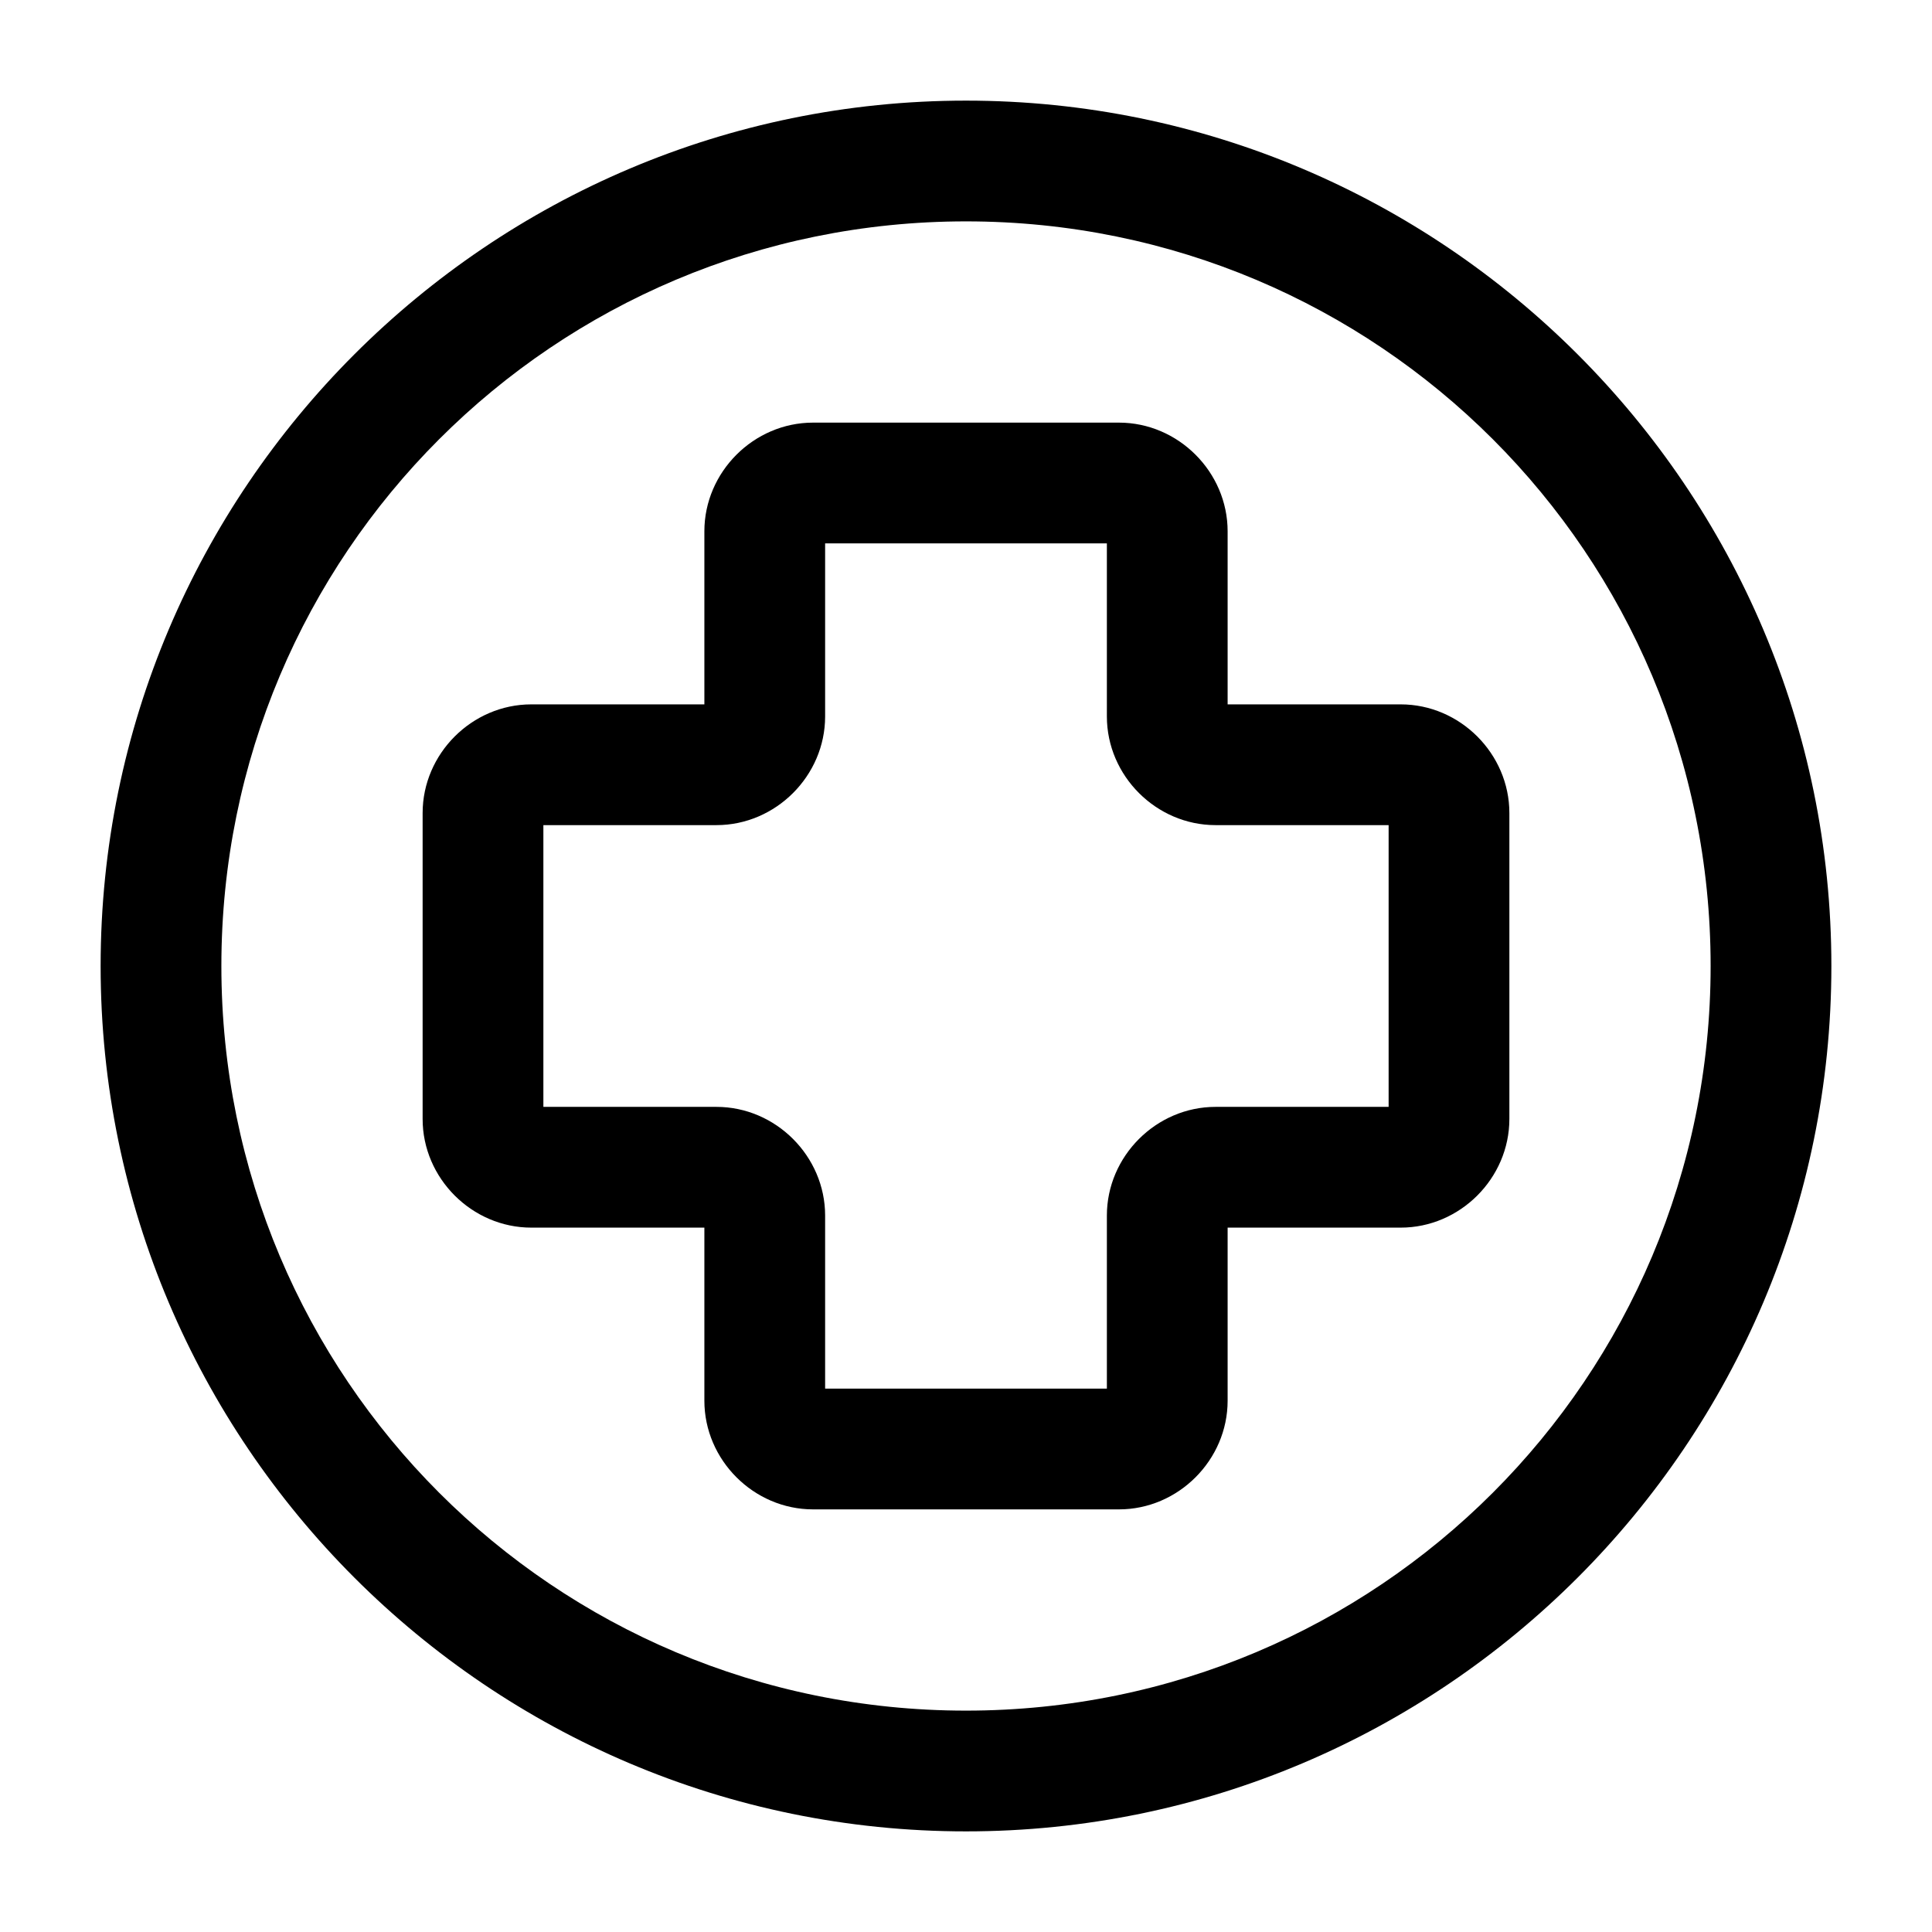 <?xml version="1.0" encoding="UTF-8" standalone="no"?>
<svg
   width="24"
   height="24"
   stroke-width="1.5"
   viewBox="0 0 24 24"
   fill="none"
   version="1.1"
   id="svg6"
   sodipodi:docname="pharmacy-cross-circle.svg"
   inkscape:version="1.2.1 (9c6d41e410, 2022-07-14)"
   xmlns:inkscape="http://www.inkscape.org/namespaces/inkscape"
   xmlns:sodipodi="http://sodipodi.sourceforge.net/DTD/sodipodi-0.dtd"
   xmlns="http://www.w3.org/2000/svg"
   xmlns:svg="http://www.w3.org/2000/svg">
  <defs
     id="defs10" />
  <sodipodi:namedview
     id="namedview8"
     pagecolor="#ffffff"
     bordercolor="#666666"
     borderopacity="1.0"
     inkscape:showpageshadow="2"
     inkscape:pageopacity="0.0"
     inkscape:pagecheckerboard="0"
     inkscape:deskcolor="#d1d1d1"
     showgrid="false"
     inkscape:zoom="34.541667"
     inkscape:cx="10.364294"
     inkscape:cy="12.014475"
     inkscape:window-width="1920"
     inkscape:window-height="1009"
     inkscape:window-x="1912"
     inkscape:window-y="-8"
     inkscape:window-maximized="1"
     inkscape:current-layer="svg6" />
  <path
     style="color:#000000;fill:currentColor;-inkscape-stroke:none"
     d="M 10.1,5.25 C 9.363,5.25 8.75,5.863 8.75,6.6 V 8.75 H 6.6 C 5.863,8.75 5.25,9.363 5.25,10.1 v 3.801 C 5.25,14.637 5.863,15.25 6.6,15.25 H 8.75 v 2.15 C 8.75,18.137 9.363,18.75 10.1,18.75 h 3.801 C 14.637,18.75 15.25,18.137 15.25,17.4 V 15.25 h 2.15 C 18.137,15.25 18.75,14.637 18.75,13.9 V 10.1 C 18.75,9.363 18.137,8.75 17.4,8.75 H 15.25 V 6.6 C 15.25,5.863 14.637,5.25 13.9,5.25 Z M 10.25,6.75 h 3.5 V 8.9 C 13.75,9.637 14.363,10.25 15.1,10.25 H 17.25 v 3.5 H 15.1 C 14.363,13.75 13.75,14.363 13.75,15.1 V 17.25 h -3.5 V 15.1 C 10.25,14.363 9.637,13.75 8.9,13.75 H 6.75 v -3.5 H 8.9 C 9.637,10.25 10.25,9.637 10.25,8.9 Z"
     id="path2" />
  <path
     style="color:#000000;fill:currentColor;stroke-linecap:round;stroke-linejoin:round;-inkscape-stroke:none"
     d="M 12,1.25 C 6.072,1.25 1.25,6.072 1.25,12 1.25,17.928 6.072,22.75 12,22.75 17.928,22.75 22.75,17.928 22.75,12 22.75,6.072 17.928,1.25 12,1.25 Z m 0,1.5 c 5.117,0 9.25,4.132 9.25,9.25 0,5.117 -4.133,9.25 -9.25,9.25 C 6.882,21.25 2.75,17.117 2.75,12 2.75,6.882 6.882,2.75 12,2.75 Z"
     id="path4" />
</svg>
